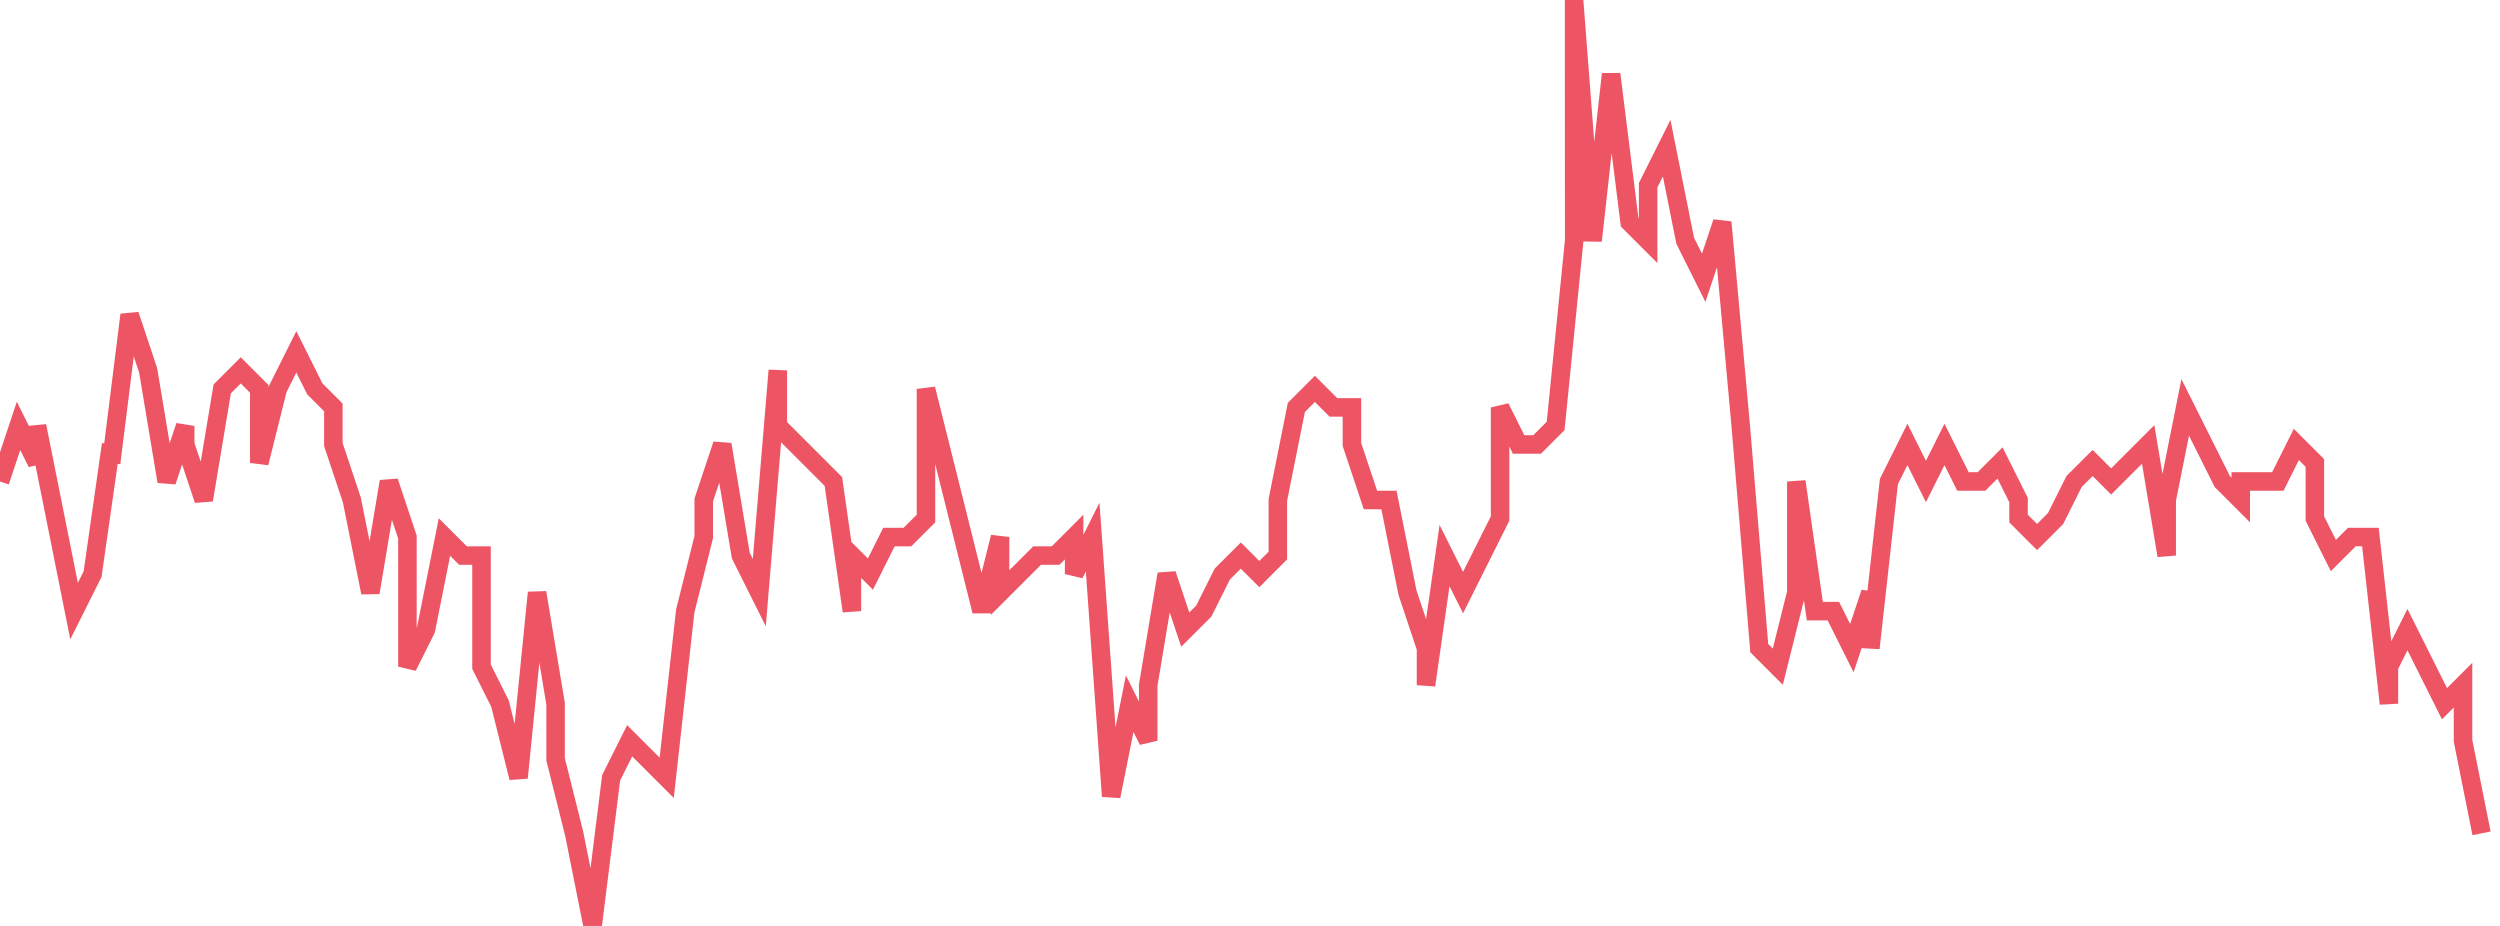 <svg xmlns="http://www.w3.org/2000/svg" width="135" height="50"><path fill="none" stroke="#ed5565" stroke-width="1" d="m0 26 1-3 1 2v-2l1 5 1 5 1-2 1-7v1l1-8 1 3 1 6 1-3v1l1 3 1-6 1-1 1 1v4l1-4 1-2 1 2 1 1v2l1 3 1 5 1-6 1 3v7l1-2 1-5 1 1h1v6l1 2 1 4 1-10 1 6v3l1 4 1 5 1-8 1-2 1 1 1 1 1-9 1-4v-2l1-3 1 6 1 2 1-12v3l1 1 1 1 1 1 1 7v-3l1 1 1-2h1l1-1v-7l1 4 1 4 1 4 1-4v3l1-1 1-1h1l1-1v2l1-2 1 14 1-5 1 2v-3l1-6 1 3 1-1 1-2 1-1 1 1 1-1v-3l1-5 1-1 1 1h1v2l1 3h1l1 5 1 3v2l1-7 1 2 1-2 1-2v-6l1 2h1l1-1 1-10V0l1 13 1-9 1 8 1 1v-3l1-2 1 5 1 2 1-3 1 11 1 12 1 1 1-4v-6l1 7h1l1 2 1-3v3l1-9 1-2 1 2 1-2 1 2h1l1-1 1 2v1l1 1 1-1 1-2 1-1 1 1 1-1 1-1 1 6v-3l1-5 1 2 1 2 1 1v-1h2l1-2 1 1v3l1 2 1-1h1l1 9v-2l1-2 1 2 1 2 1-1v3l1 5"/></svg>